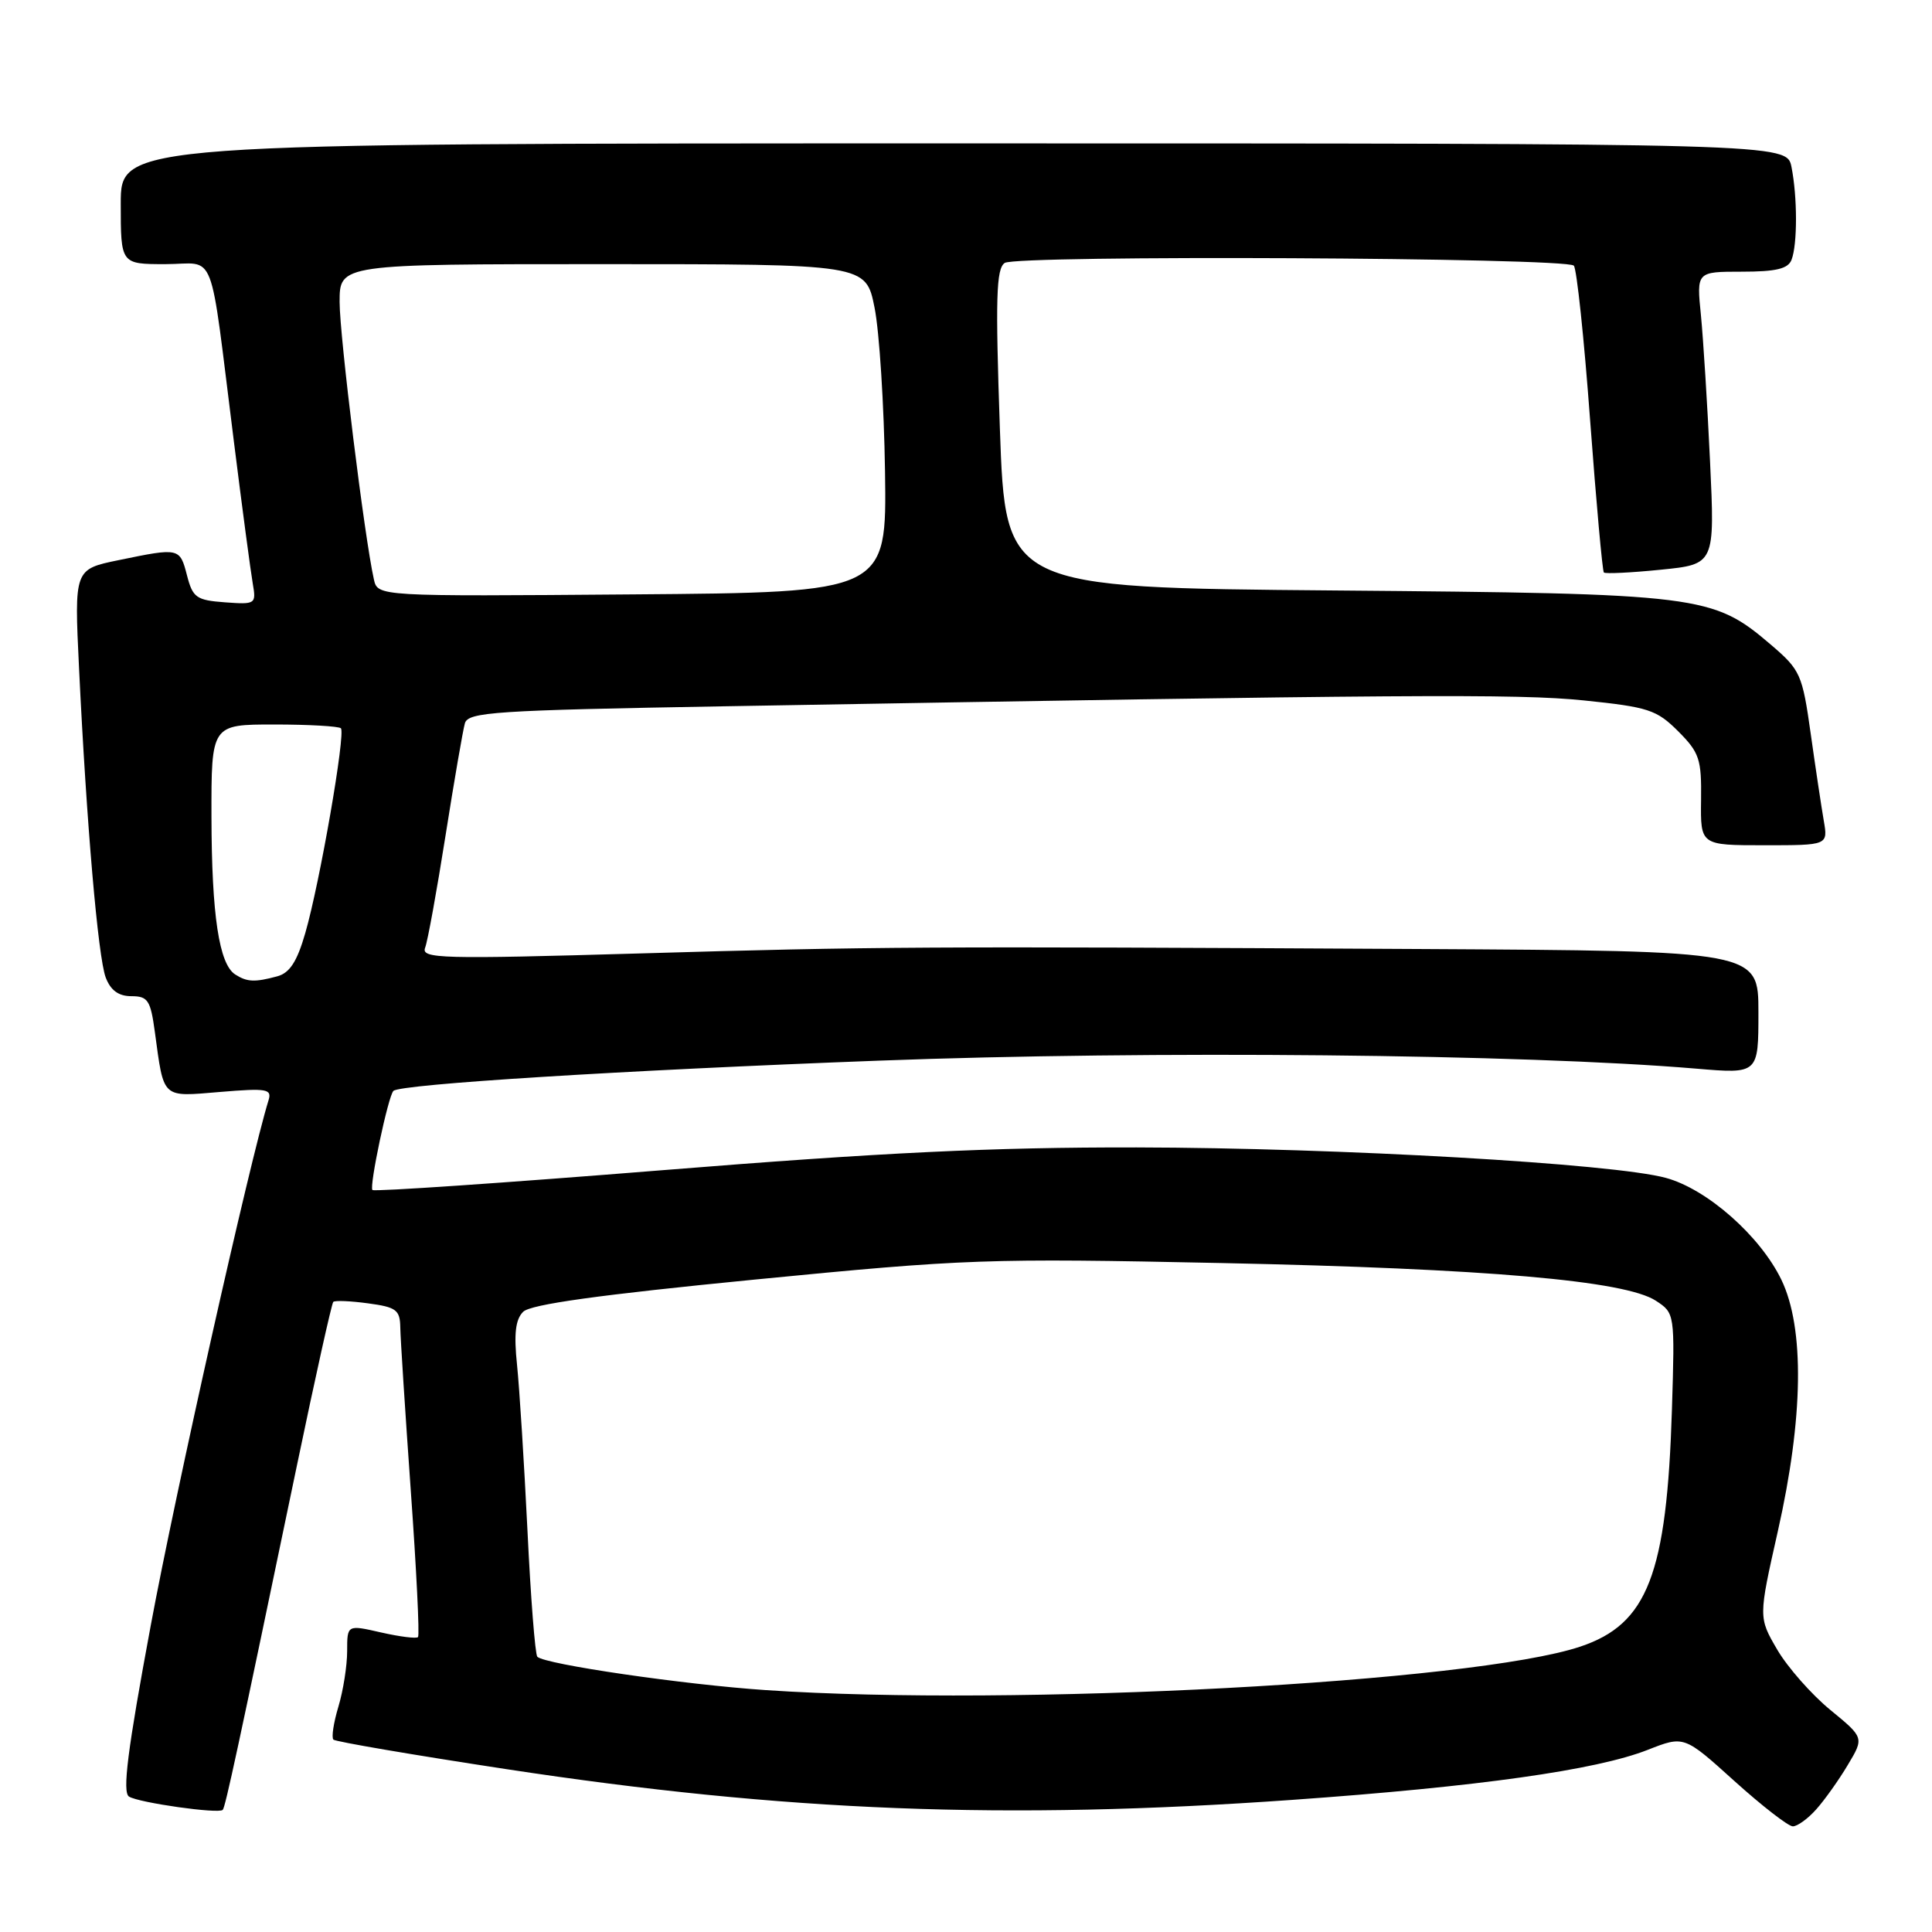 <?xml version="1.0" encoding="UTF-8" standalone="no"?>
<!DOCTYPE svg PUBLIC "-//W3C//DTD SVG 1.1//EN" "http://www.w3.org/Graphics/SVG/1.1/DTD/svg11.dtd" >
<svg xmlns="http://www.w3.org/2000/svg" xmlns:xlink="http://www.w3.org/1999/xlink" version="1.1" viewBox="0 0 256 256">
 <g >
 <path fill="currentColor"
d=" M 240.66 239.75 C 241.77 238.51 243.65 235.87 244.84 233.87 C 247.01 230.25 247.01 230.25 242.51 226.56 C 240.04 224.53 236.88 220.95 235.50 218.60 C 233.00 214.32 233.00 214.32 235.57 202.91 C 238.97 187.85 239.13 175.97 236.04 169.57 C 233.23 163.77 226.21 157.57 220.75 156.08 C 213.85 154.18 177.40 152.09 150.60 152.04 C 131.45 152.01 116.92 152.71 87.74 155.06 C 66.87 156.74 49.59 157.92 49.35 157.68 C 48.90 157.23 51.44 145.22 52.13 144.55 C 53.04 143.66 82.46 141.82 116.50 140.54 C 152.46 139.18 201.89 139.67 224.75 141.60 C 233.00 142.30 233.00 142.30 233.00 134.15 C 233.00 126.00 233.00 126.00 188.25 125.75 C 121.97 125.39 116.10 125.42 84.61 126.34 C 58.40 127.10 55.78 127.03 56.33 125.58 C 56.67 124.71 57.88 118.03 59.03 110.75 C 60.18 103.46 61.34 96.75 61.60 95.84 C 62.03 94.35 65.56 94.12 95.79 93.59 C 186.27 92.01 201.10 91.91 209.87 92.81 C 218.41 93.69 219.50 94.04 222.36 96.89 C 225.19 99.73 225.47 100.58 225.40 106.01 C 225.32 112.00 225.32 112.00 233.77 112.00 C 242.22 112.00 242.22 112.00 241.66 108.75 C 241.35 106.96 240.57 101.78 239.93 97.23 C 238.82 89.35 238.57 88.78 234.68 85.45 C 226.93 78.83 225.50 78.65 176.86 78.24 C 133.23 77.87 133.23 77.87 132.49 56.82 C 131.89 39.50 132.00 35.60 133.13 34.84 C 134.71 33.77 207.46 34.12 208.54 35.20 C 208.92 35.59 209.90 44.81 210.70 55.70 C 211.51 66.59 212.33 75.66 212.52 75.86 C 212.72 76.05 216.11 75.89 220.06 75.49 C 227.23 74.77 227.23 74.77 226.59 61.14 C 226.24 53.64 225.69 44.91 225.38 41.75 C 224.80 36.00 224.80 36.00 230.79 36.00 C 235.34 36.00 236.93 35.62 237.39 34.42 C 238.18 32.37 238.17 26.10 237.38 22.12 C 236.75 19.00 236.75 19.00 126.38 19.00 C 16.00 19.00 16.00 19.00 16.00 27.00 C 16.00 35.00 16.00 35.00 21.91 35.00 C 28.78 35.00 27.66 32.11 30.99 58.50 C 32.09 67.30 33.22 75.76 33.49 77.31 C 33.96 80.05 33.88 80.11 29.79 79.81 C 26.02 79.53 25.54 79.19 24.78 76.25 C 23.83 72.57 23.77 72.56 15.73 74.22 C 9.84 75.43 9.84 75.43 10.47 88.47 C 11.46 109.09 12.99 126.84 14.01 129.53 C 14.66 131.23 15.71 132.00 17.41 132.00 C 19.60 132.00 19.95 132.54 20.52 136.75 C 21.74 145.69 21.36 145.34 29.16 144.69 C 35.38 144.17 36.05 144.29 35.58 145.80 C 33.11 153.79 23.23 197.84 19.97 215.41 C 16.89 231.97 16.19 237.50 17.10 238.06 C 18.42 238.88 28.96 240.37 29.51 239.82 C 29.86 239.48 31.49 231.89 39.34 194.20 C 41.78 182.48 43.95 172.72 44.16 172.51 C 44.37 172.30 46.44 172.38 48.77 172.70 C 52.51 173.20 53.00 173.57 53.04 175.88 C 53.06 177.32 53.69 187.05 54.43 197.50 C 55.18 207.95 55.61 216.69 55.39 216.92 C 55.18 217.15 52.97 216.87 50.50 216.31 C 46.00 215.28 46.00 215.28 46.00 218.77 C 46.00 220.70 45.48 224.01 44.84 226.14 C 44.20 228.27 43.90 230.24 44.18 230.51 C 44.45 230.78 54.76 232.54 67.09 234.42 C 104.05 240.05 133.27 241.19 171.27 238.49 C 195.93 236.74 211.52 234.54 218.32 231.87 C 223.15 229.97 223.15 229.97 229.81 235.99 C 233.47 239.29 236.96 242.00 237.56 242.00 C 238.16 242.00 239.56 240.99 240.66 239.75 Z  M 101.50 223.95 C 90.60 223.22 72.20 220.53 71.20 219.53 C 70.91 219.25 70.32 211.70 69.89 202.76 C 69.45 193.82 68.83 183.96 68.51 180.86 C 68.08 176.73 68.30 174.84 69.32 173.82 C 70.31 172.83 79.42 171.57 100.01 169.55 C 128.03 166.81 130.70 166.71 161.89 167.36 C 196.98 168.10 215.35 169.69 219.42 172.36 C 221.92 174.00 221.93 174.05 221.54 186.75 C 220.86 208.64 218.32 215.21 209.38 218.19 C 195.20 222.92 134.37 226.17 101.50 223.95 Z  M 31.18 129.13 C 29.03 127.77 28.05 121.29 28.02 108.25 C 28.00 96.00 28.00 96.00 36.33 96.00 C 40.92 96.00 44.89 96.23 45.17 96.50 C 45.82 97.16 42.38 116.98 40.45 123.64 C 39.36 127.43 38.38 128.93 36.73 129.37 C 33.76 130.17 32.75 130.13 31.18 129.13 Z  M 49.54 76.76 C 48.30 71.25 45.00 44.54 45.00 40.01 C 45.00 35.00 45.00 35.00 79.86 35.00 C 114.73 35.00 114.73 35.00 115.88 40.75 C 116.52 43.91 117.14 53.70 117.27 62.50 C 117.50 78.50 117.50 78.50 83.77 78.76 C 50.04 79.03 50.04 79.03 49.54 76.76 Z "/>
</g>
</svg>